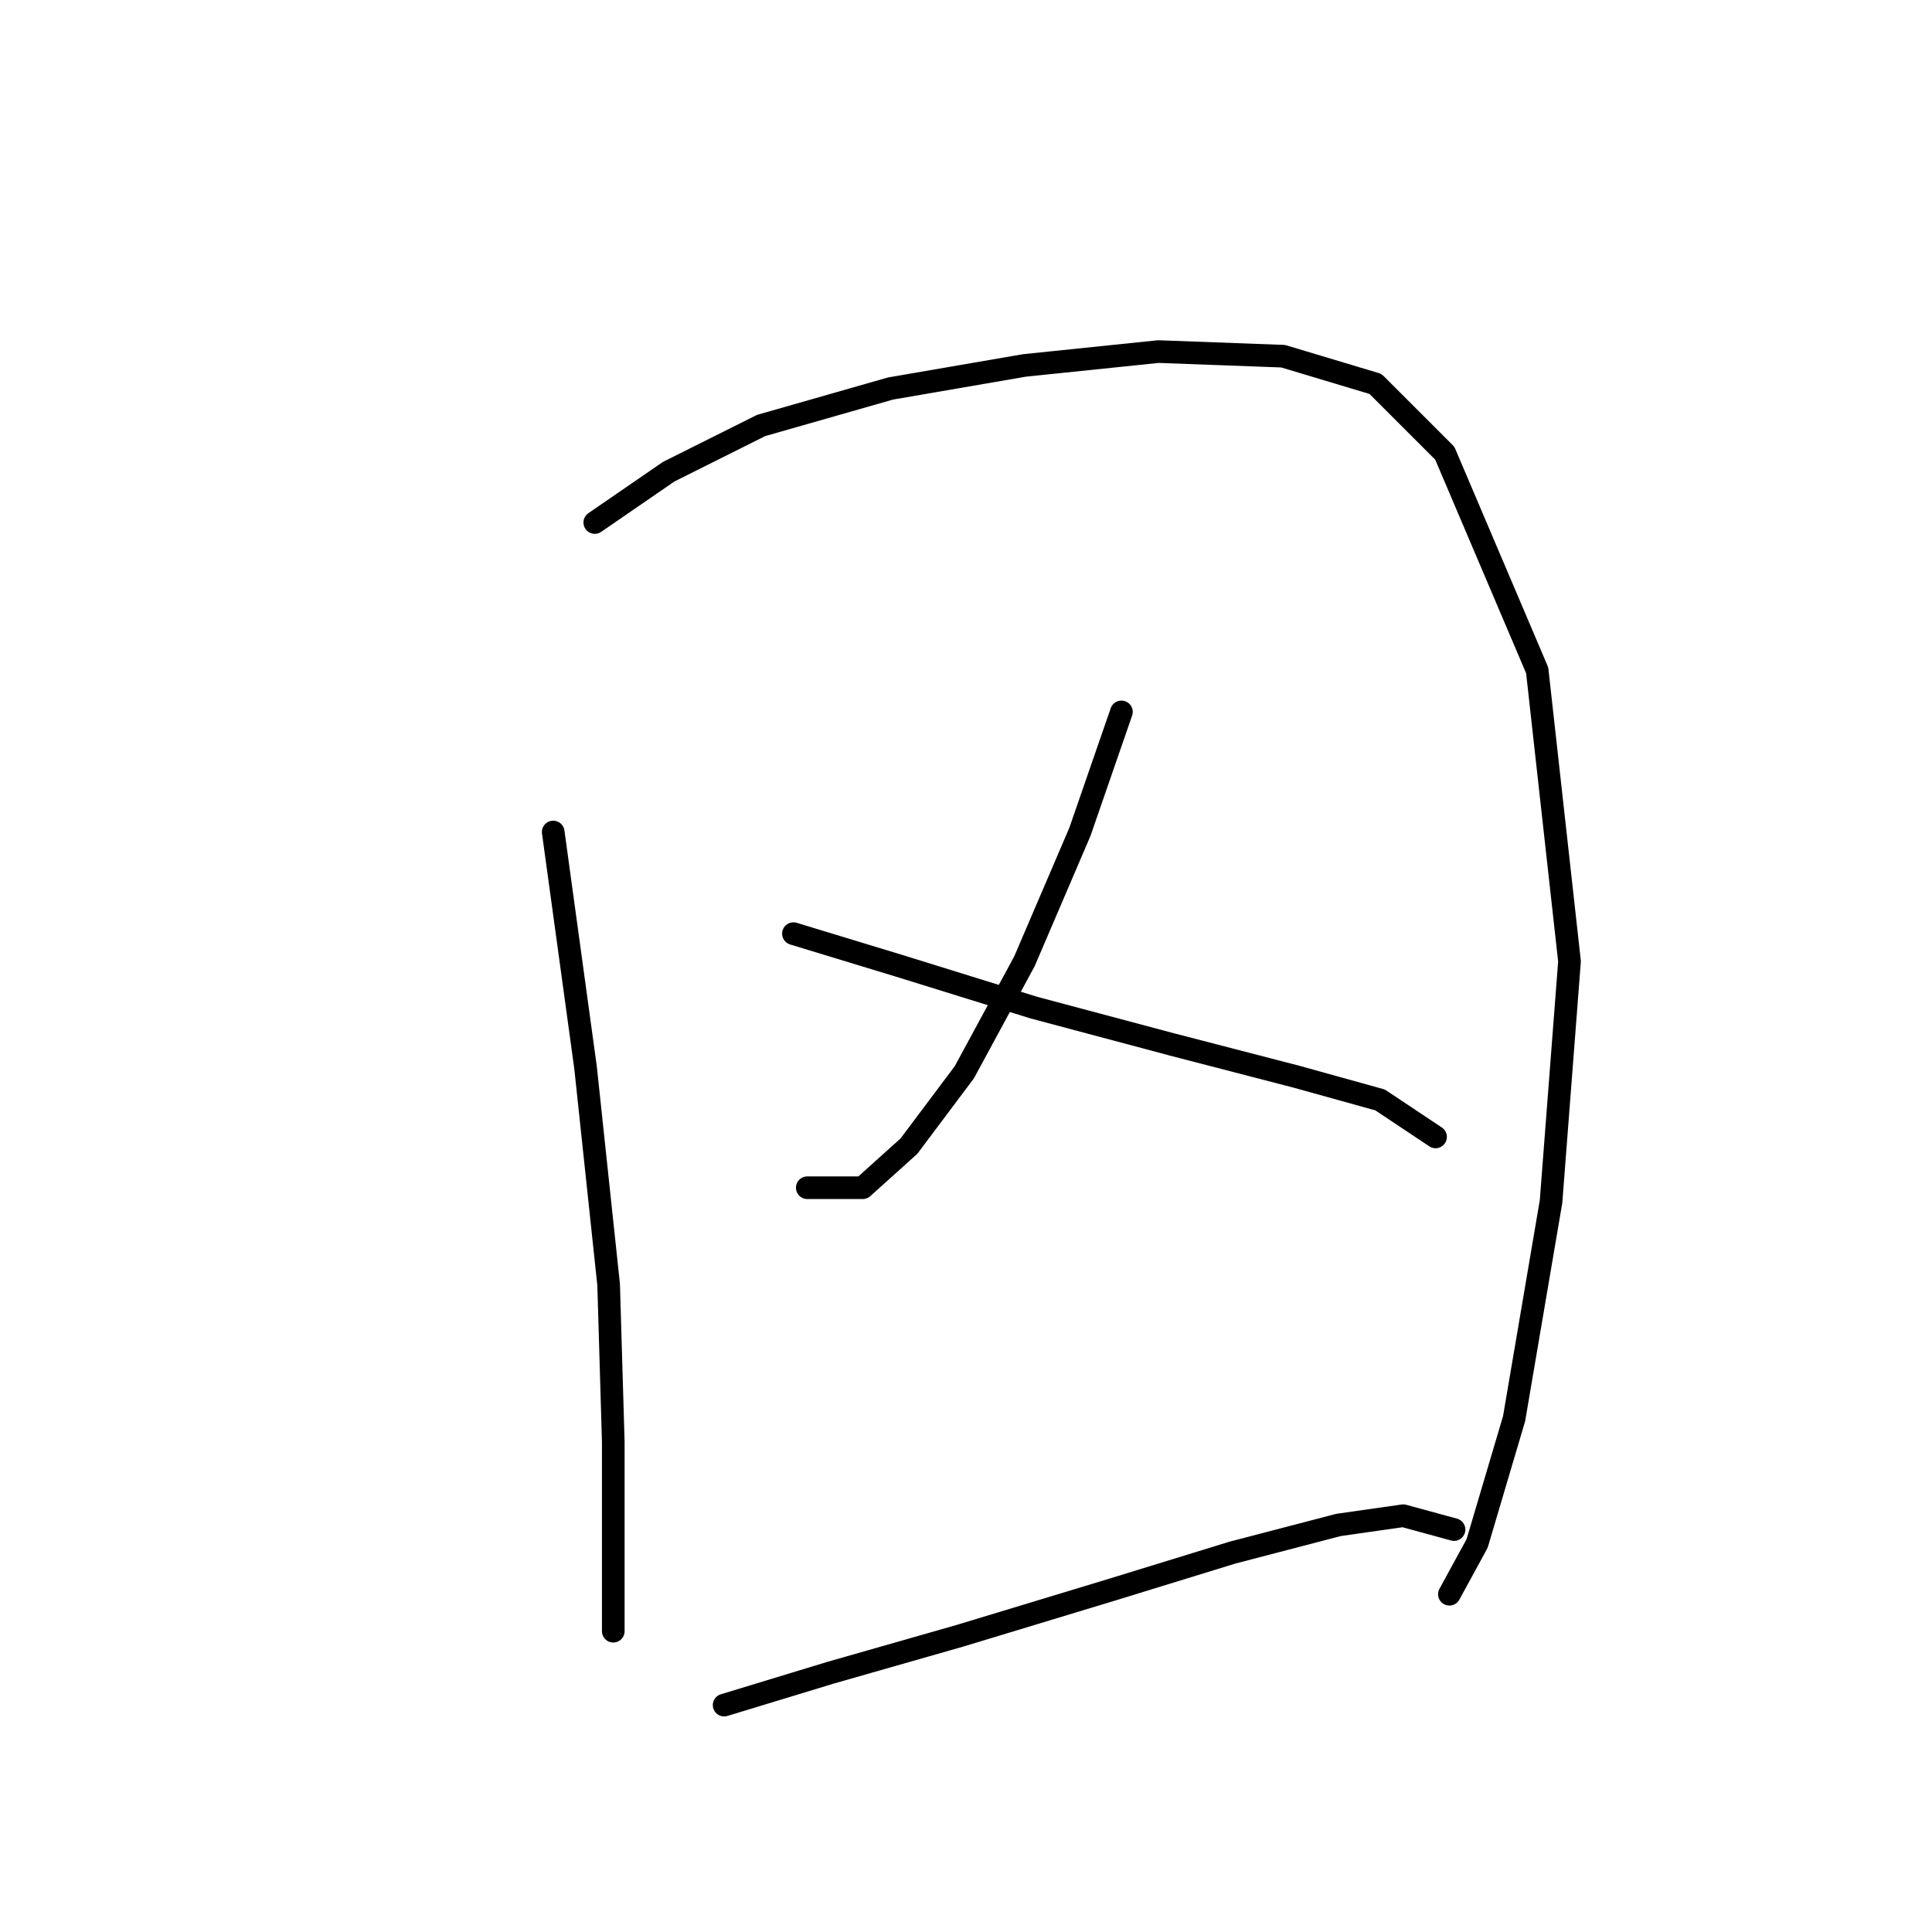 <?xml version="1.0" standalone="no"?>
    <svg width="256" height="256" xmlns="http://www.w3.org/2000/svg" version="1.1">
    <polyline stroke="black" stroke-width="3" stroke-linecap="round" fill="transparent" stroke-linejoin="round" points="73.304 110.246 77.589 141.464 80.649 170.233 81.262 191.045 81.262 206.96 81.262 216.142 81.262 216.142 " />
        <polyline stroke="black" stroke-width="3" stroke-linecap="round" fill="transparent" stroke-linejoin="round" points="78.813 69.235 88.607 62.501 100.849 56.38 117.988 51.483 135.74 48.423 153.491 46.586 170.018 47.198 182.26 50.871 191.442 60.053 203.684 88.822 207.969 127.385 205.521 159.215 200.624 187.985 195.727 204.512 192.054 211.245 192.054 211.245 " />
        <polyline stroke="black" stroke-width="3" stroke-linecap="round" fill="transparent" stroke-linejoin="round" points="148.594 94.331 143.085 110.246 135.74 127.385 127.782 142.076 120.437 151.87 114.316 157.379 106.97 157.379 106.97 157.379 " />
        <polyline stroke="black" stroke-width="3" stroke-linecap="round" fill="transparent" stroke-linejoin="round" points="105.134 123.713 119.213 127.997 136.964 133.506 155.327 138.403 171.854 142.688 182.872 145.749 190.218 150.646 190.218 150.646 " />
        <polyline stroke="black" stroke-width="3" stroke-linecap="round" fill="transparent" stroke-linejoin="round" points="95.952 225.936 110.031 221.651 127.17 216.754 147.37 210.633 163.285 205.736 177.363 202.063 185.933 200.839 192.666 202.675 192.666 202.675 " />
        </svg>